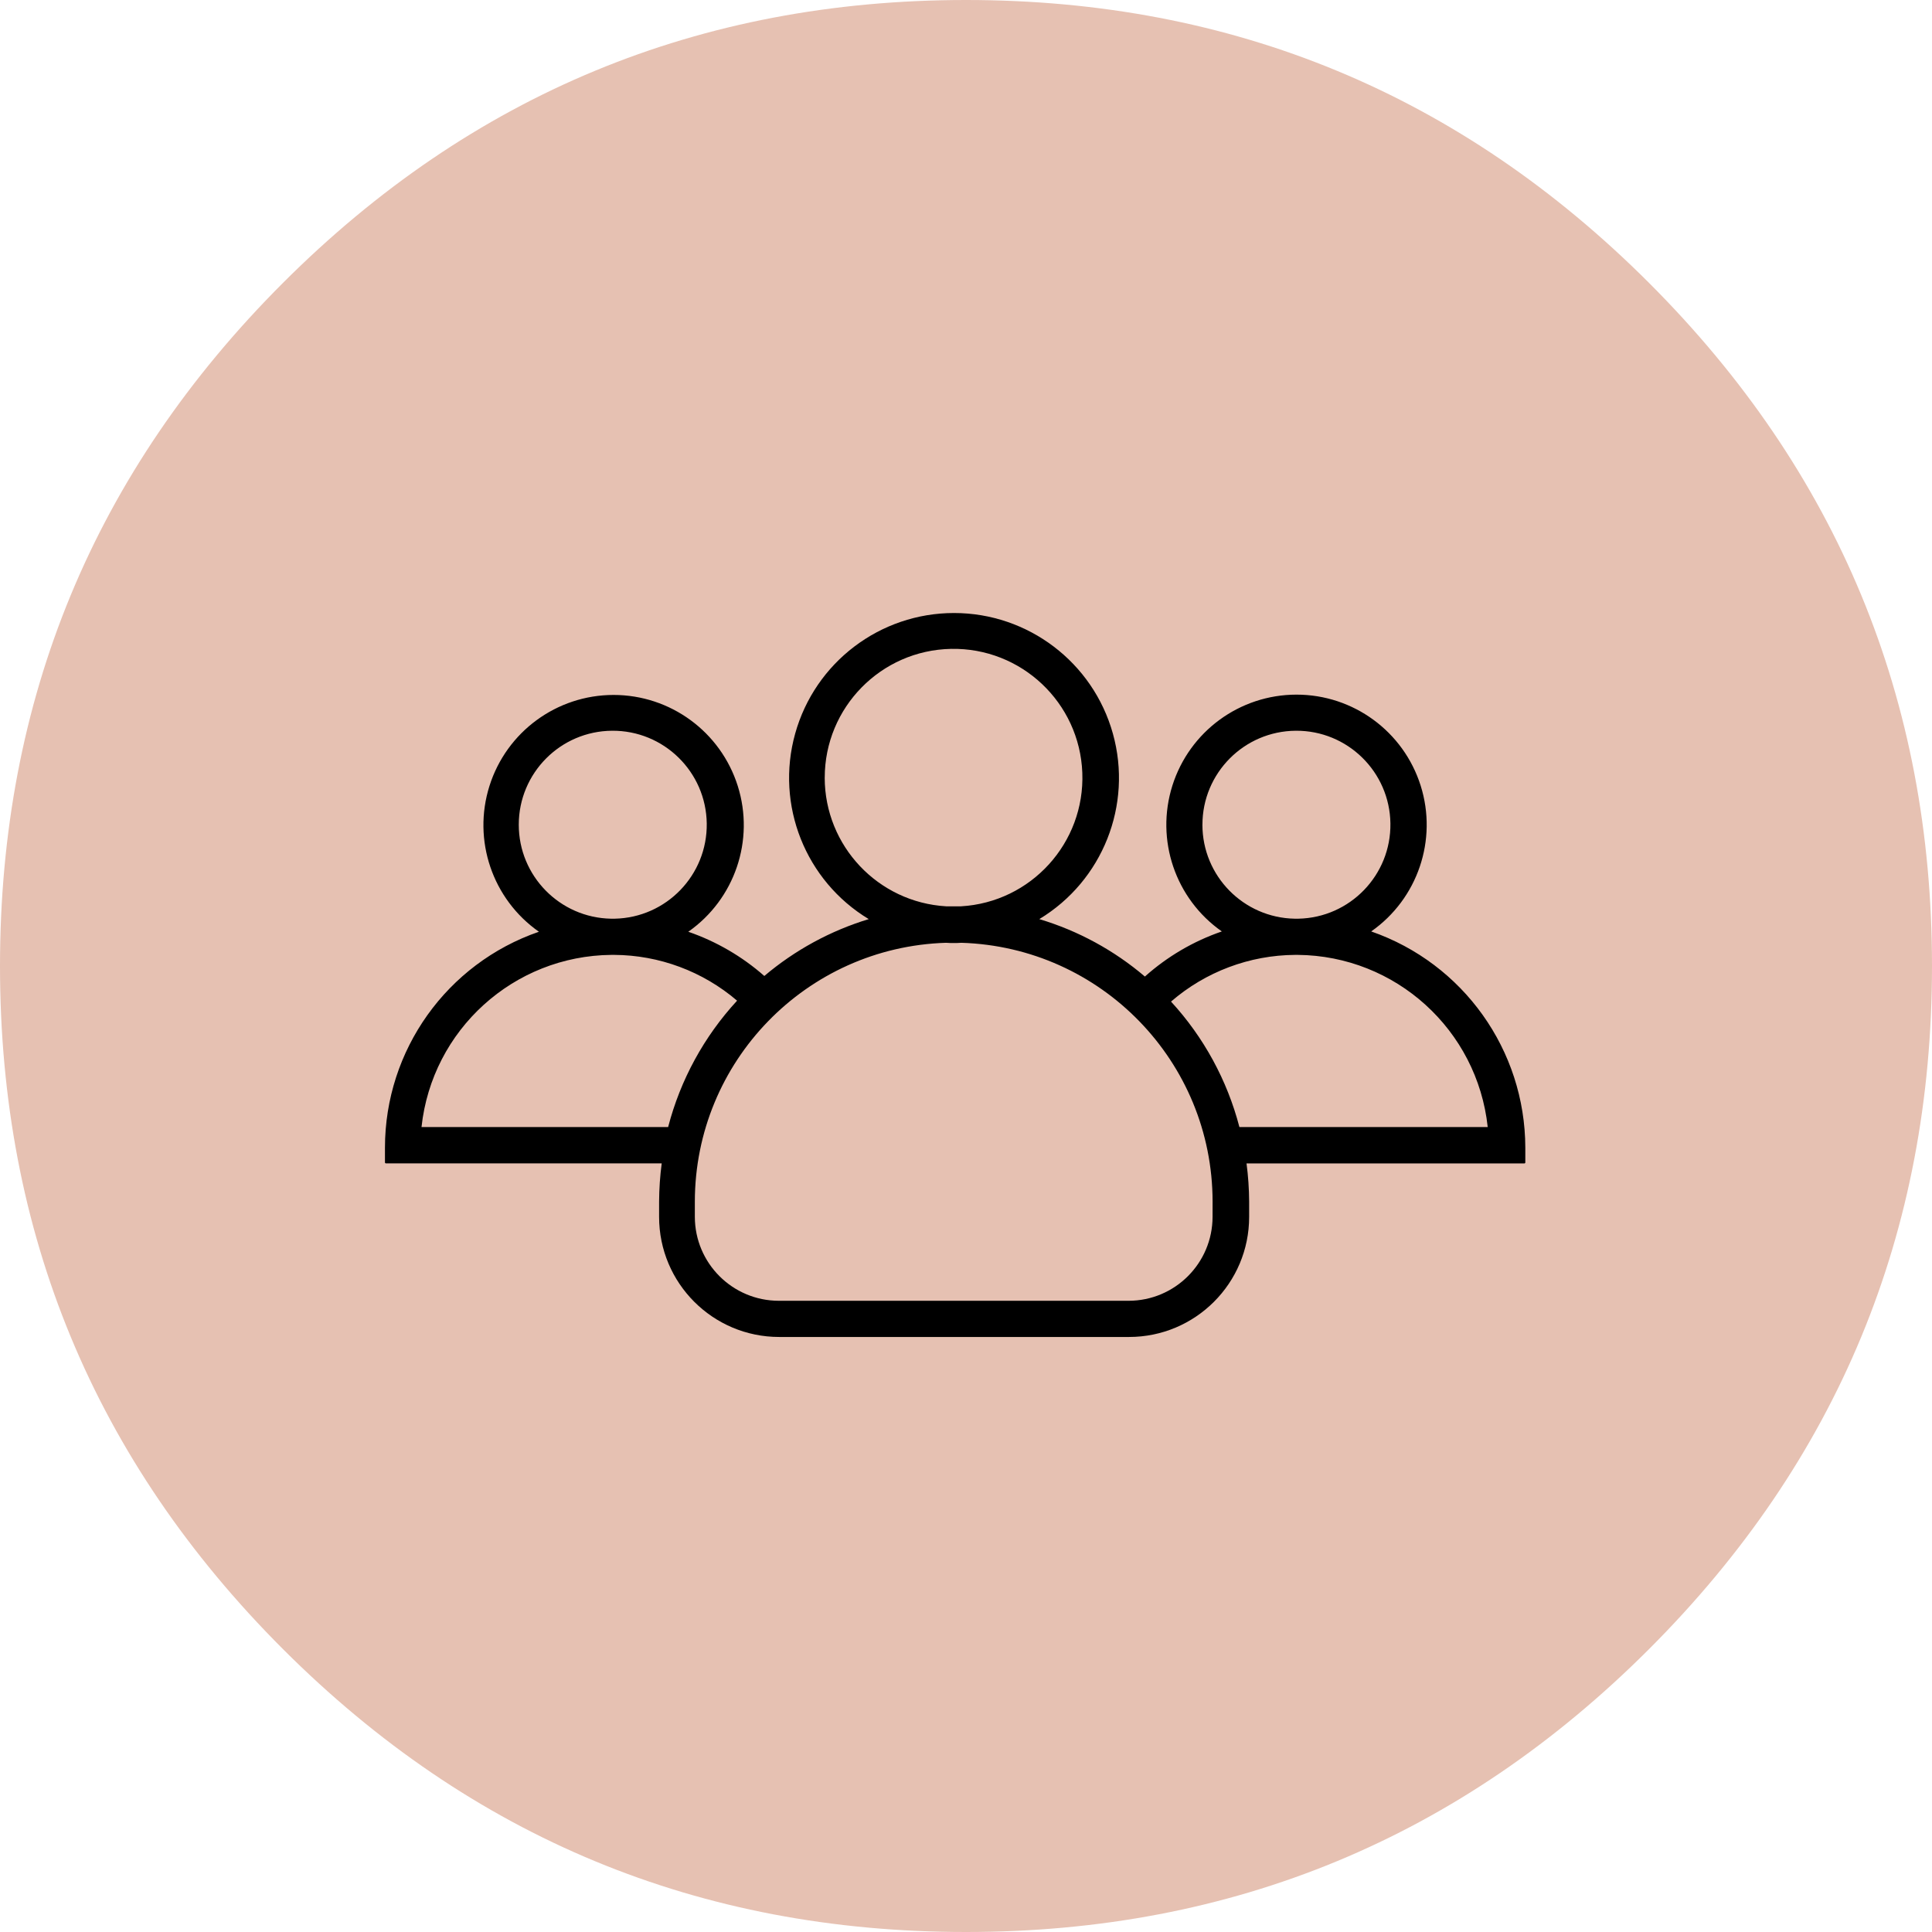 <svg width="20" height="20" viewBox="0 0 74 74" fill="none" xmlns="http://www.w3.org/2000/svg">
<path fill-rule="evenodd" clip-rule="evenodd" d="M0 37C0 26.783 3.612 18.062 10.837 10.837C18.062 3.612 26.783 0 37 0C47.217 0 55.938 3.612 63.163 10.837C70.388 18.062 74 26.783 74 37C74 47.217 70.388 55.938 63.163 63.163C55.938 70.388 47.217 74 37 74C26.783 74 18.062 70.388 10.837 63.163C3.612 55.938 0 47.217 0 37Z" fill="#E6C1B2"/>
<path fill-rule="evenodd" clip-rule="evenodd" d="M52.52 35.676C54.302 34.428 55.069 32.168 54.415 30.093C53.76 28.017 51.836 26.606 49.66 26.606C47.483 26.606 45.559 28.017 44.904 30.093C44.25 32.168 45.017 34.428 46.799 35.676C45.711 36.05 44.709 36.638 43.852 37.404C42.671 36.398 41.294 35.649 39.808 35.204C42.235 33.738 43.388 30.833 42.627 28.102C41.866 25.37 39.377 23.48 36.541 23.48C33.706 23.48 31.217 25.37 30.456 28.102C29.695 30.833 30.848 33.738 33.275 35.204C31.807 35.65 30.446 36.391 29.275 37.382C28.424 36.633 27.435 36.058 26.363 35.688C28.145 34.44 28.912 32.18 28.258 30.105C27.603 28.029 25.678 26.618 23.502 26.618C21.326 26.618 19.402 28.029 18.747 30.105C18.093 32.18 18.86 34.44 20.642 35.688C17.115 36.905 14.748 40.224 14.745 43.955V44.525C14.746 44.544 14.761 44.559 14.78 44.56H25.345C25.281 45.044 25.248 45.532 25.245 46.021V46.609C25.245 49.15 27.304 51.209 29.845 51.209H43.245C45.785 51.209 47.845 49.15 47.845 46.609V46.023C47.842 45.535 47.809 45.047 47.745 44.562L58.388 44.562C58.407 44.561 58.422 44.546 58.423 44.527V43.957C58.415 40.223 56.047 36.902 52.52 35.676ZM46.056 31.588C46.056 29.61 47.653 28.002 49.632 27.989C51.61 27.975 53.229 29.561 53.256 31.54C53.283 33.518 51.708 35.148 49.73 35.188L49.591 35.188C47.628 35.153 46.055 33.551 46.055 31.588H46.056ZM31.589 29.788C31.589 27.099 33.741 24.905 36.429 24.853C39.117 24.802 41.352 26.911 41.455 29.598C41.559 32.284 39.492 34.559 36.808 34.714H36.239C33.631 34.56 31.593 32.403 31.588 29.79L31.589 29.788ZM19.87 31.588C19.87 29.61 21.467 28.002 23.445 27.989C25.424 27.975 27.043 29.561 27.07 31.54C27.097 33.518 25.522 35.148 23.544 35.188L23.404 35.188C21.442 35.152 19.87 33.551 19.87 31.588ZM25.591 43.168H16.145C16.546 39.442 19.674 36.607 23.422 36.574H23.522C25.25 36.583 26.919 37.205 28.232 38.328C26.967 39.7 26.06 41.362 25.591 43.168ZM46.444 46.608C46.441 48.383 45.003 49.82 43.229 49.823H29.829C28.055 49.82 26.617 48.383 26.614 46.608V46.023C26.62 40.664 30.878 36.277 36.234 36.111C36.333 36.12 36.433 36.12 36.527 36.12C36.621 36.12 36.727 36.12 36.821 36.111C42.179 36.275 46.44 40.663 46.445 46.023L46.444 46.608ZM47.472 43.168C47.005 41.376 46.106 39.726 44.853 38.363C46.174 37.22 47.859 36.586 49.606 36.574H49.706C53.454 36.607 56.582 39.442 56.983 43.168H47.472Z" fill="black"/>
</svg>
